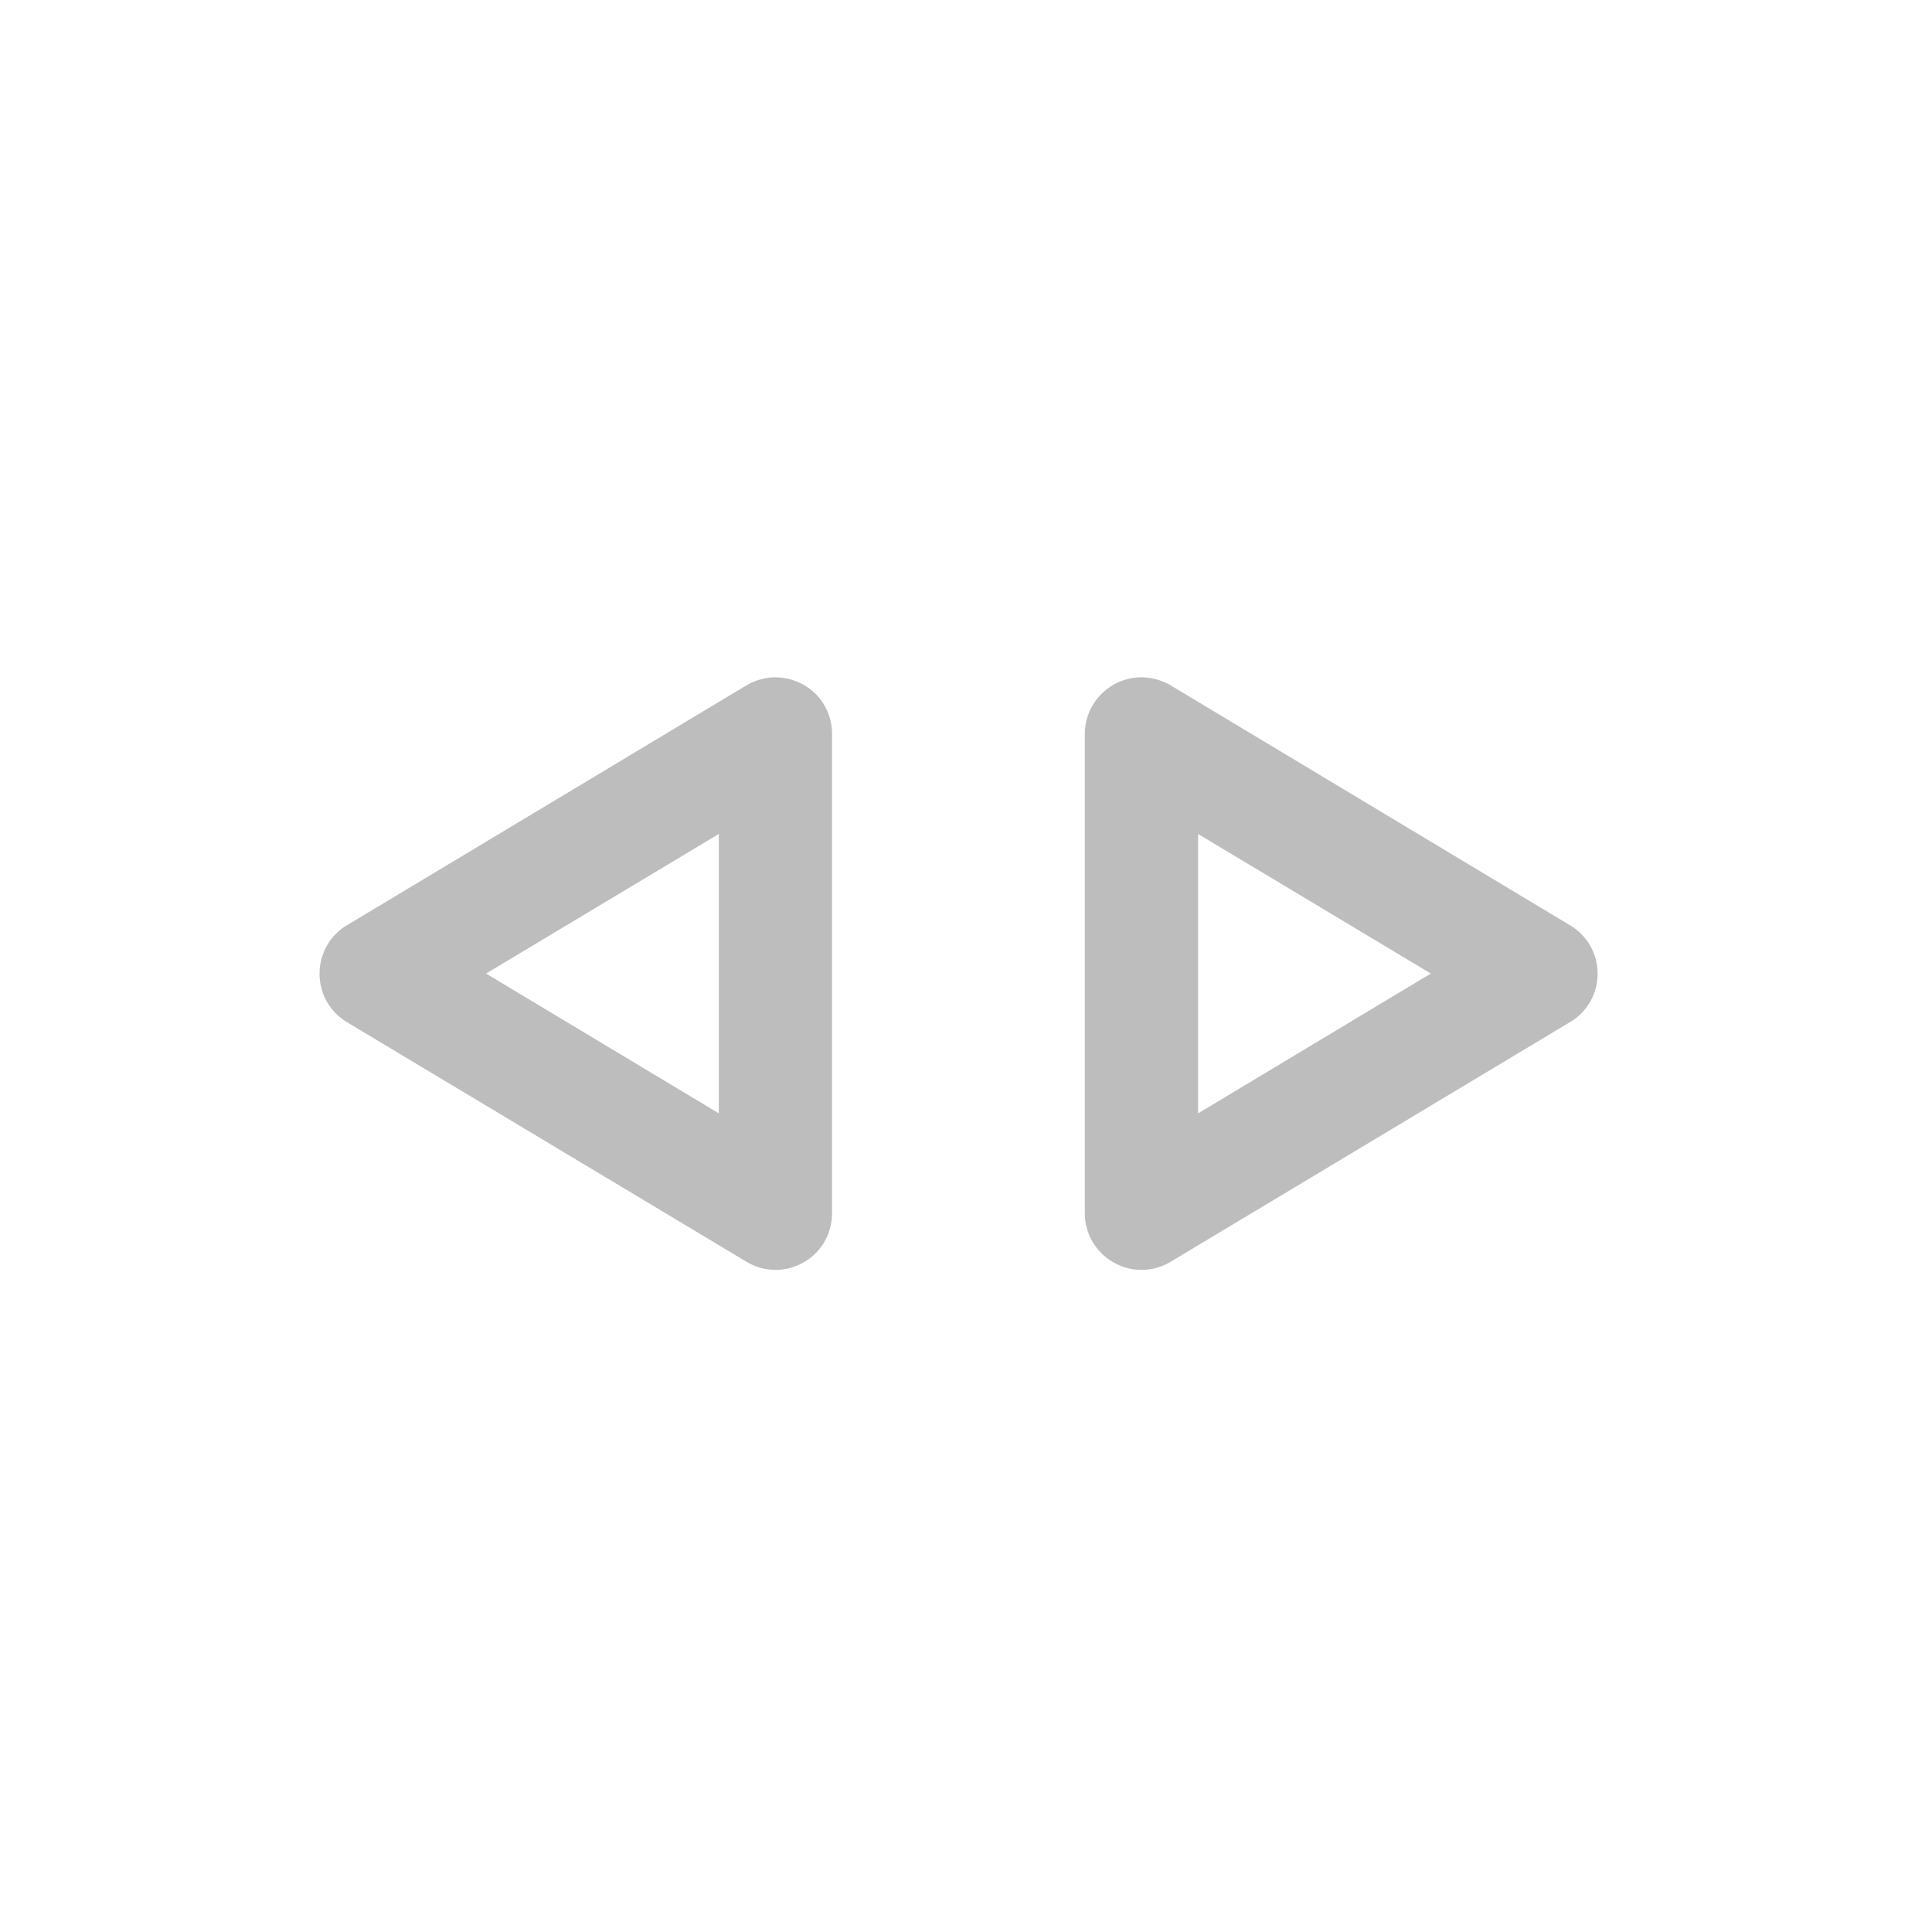 <svg xmlns="http://www.w3.org/2000/svg" width="32pt" height="32pt" viewBox="0 0 32 32"><g fill="#bdbdbd"><path d="M12.809 11.219a.96.96 0 0 1 .687.261.936.936 0 0 1 .285.676v7.938c0 .34-.18.652-.472.816a.931.931 0 0 1-.946-.012L5.746 16.93a.934.934 0 0 1-.453-.805c0-.328.172-.633.453-.8l6.617-3.973a.971.971 0 0 1 .446-.133zm-.903 2.594l-3.855 2.312 3.855 2.316zm0 0M18.945 11.219a.94.94 0 0 0-.977.938v7.937c0 .34.184.652.477.816a.931.931 0 0 0 .946-.012l6.613-3.968a.93.93 0 0 0 .457-.805.928.928 0 0 0-.457-.8l-6.613-3.973a1 1 0 0 0-.446-.133zm.899 2.594l3.855 2.312-3.855 2.316zm0 0"/></g></svg>